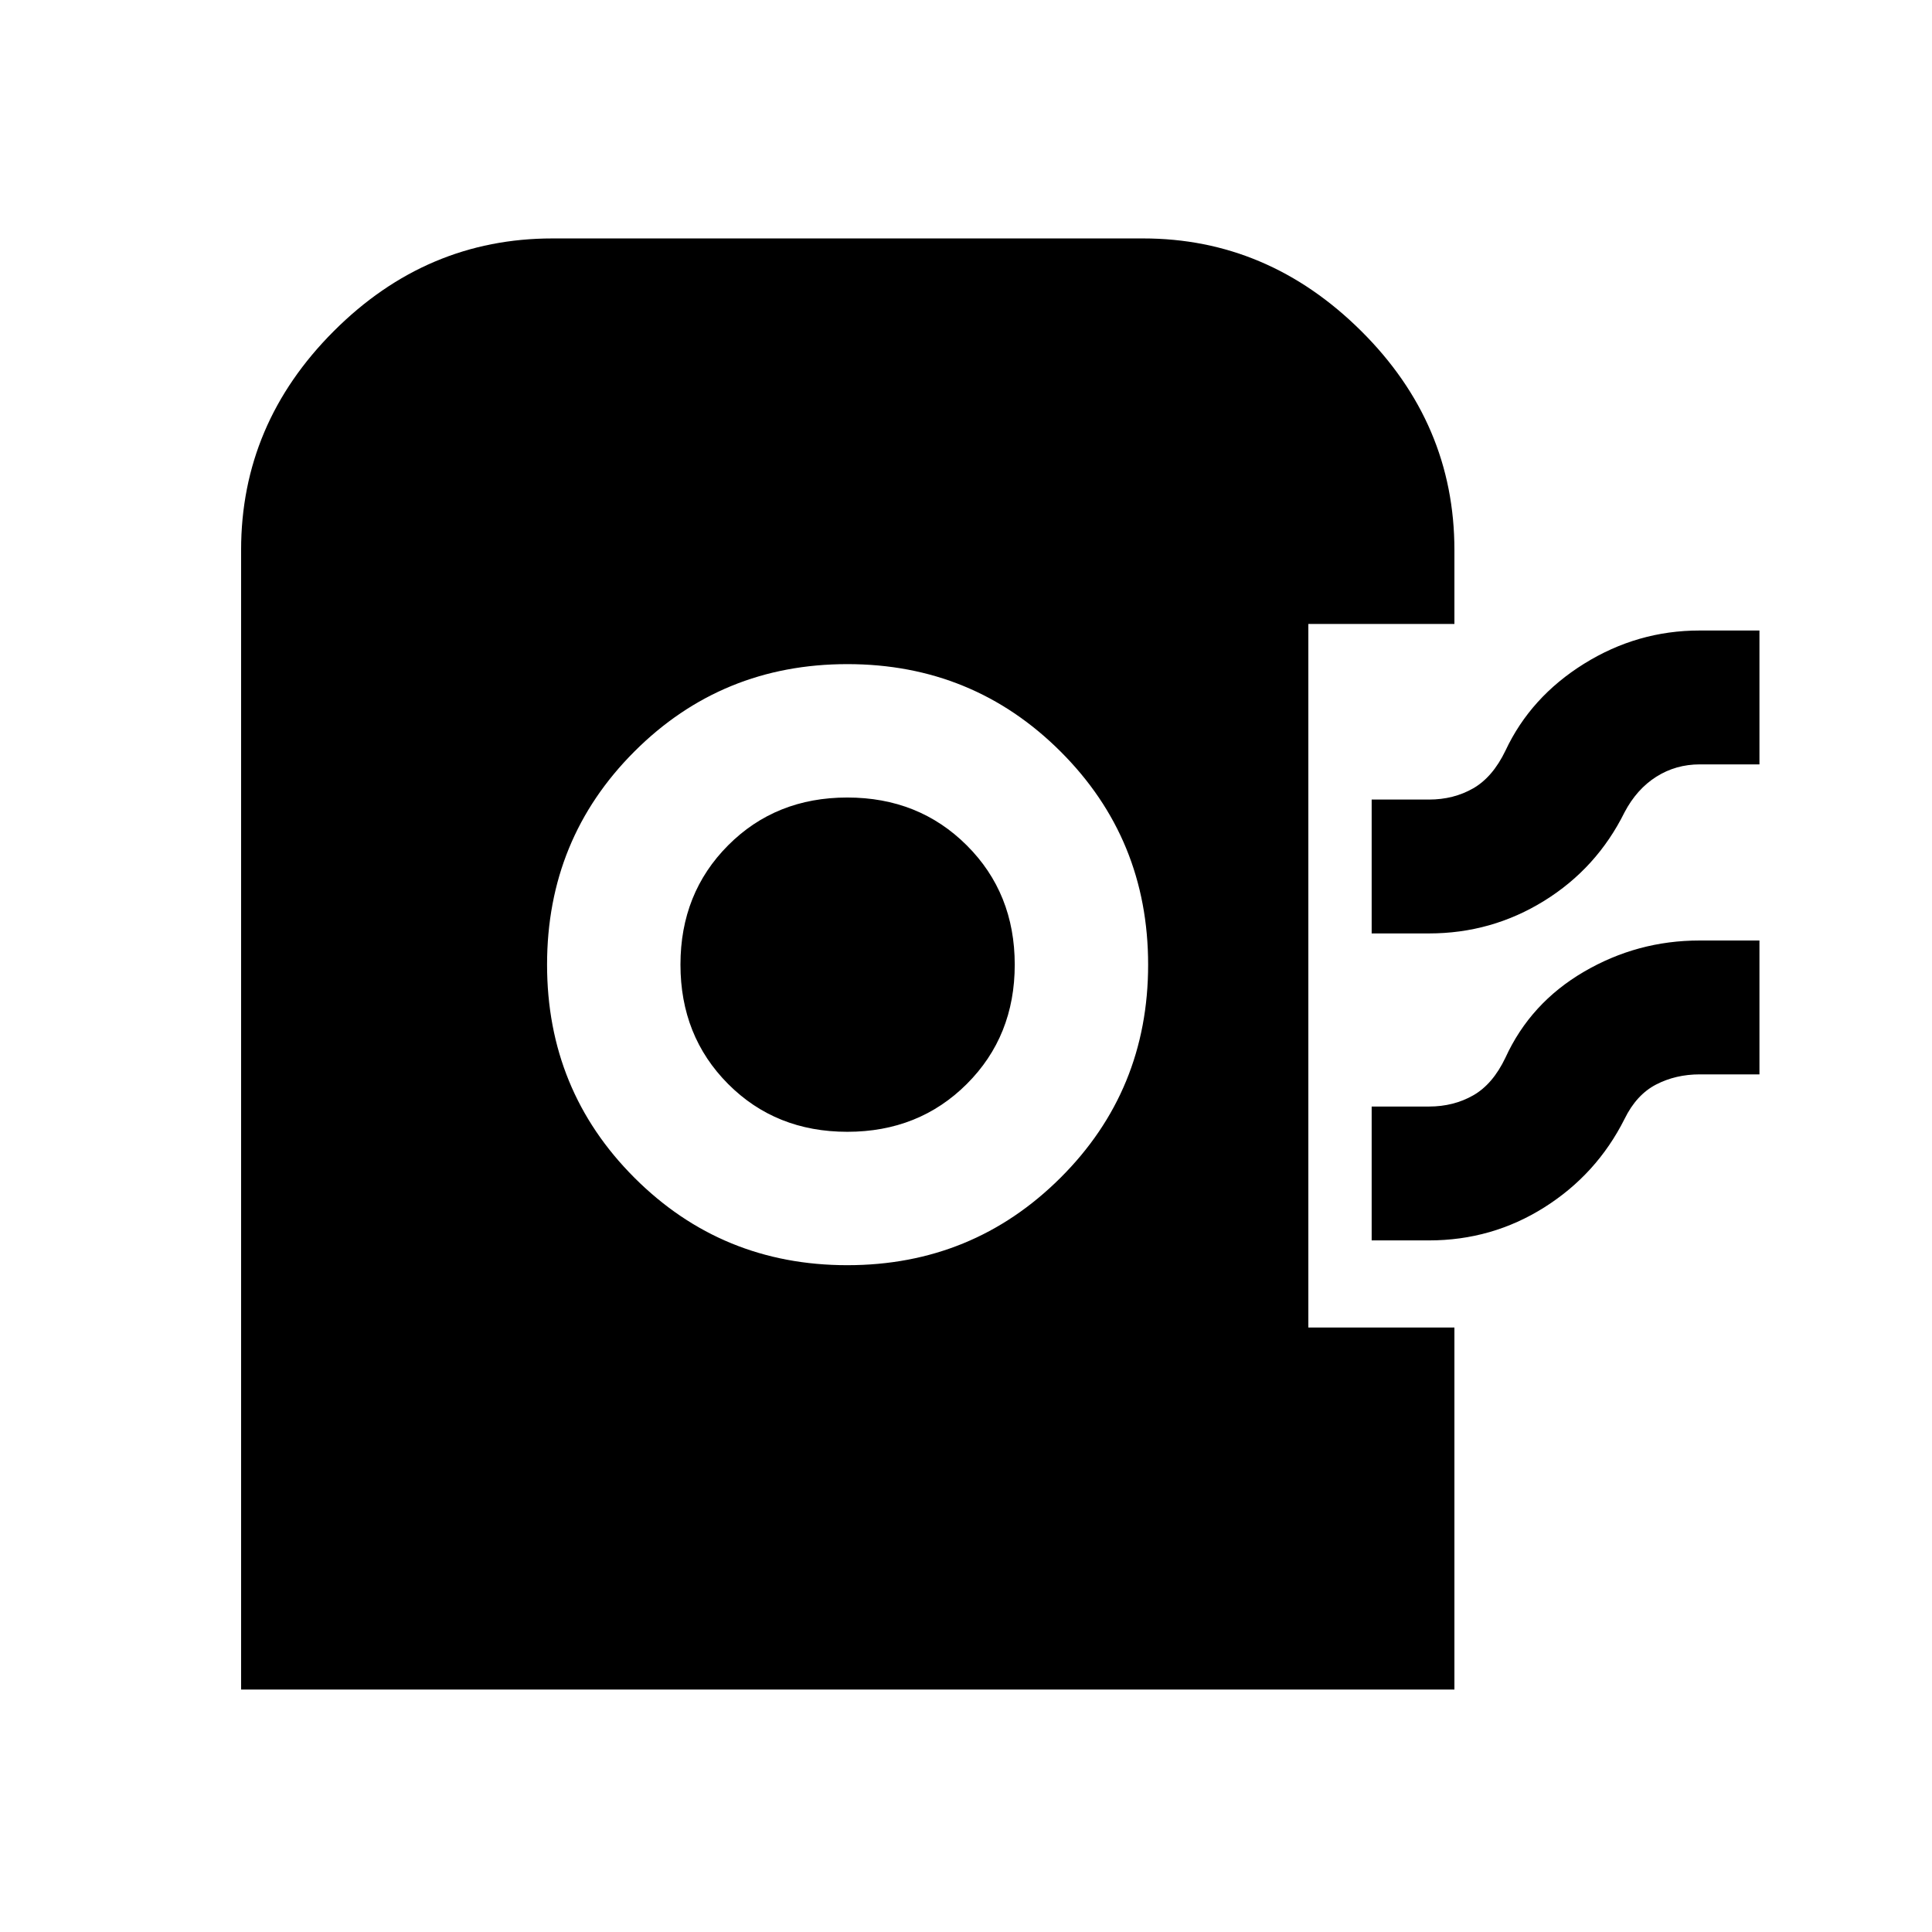 <svg xmlns="http://www.w3.org/2000/svg" height="40" viewBox="0 -960 960 960" width="40"><path d="M119.804-120.471v-566.255q0-62.657 46.038-108.726 46.038-46.07 108.658-46.07H568q62.035 0 108.362 45.99 46.327 45.991 46.327 108.865v36.696h-72.58v349.608h72.58v179.892H119.804Zm301.233-210.862q62.296 0 105.88-43.399Q570.5-418.131 570.5-480.649t-43.523-105.934Q483.454-630 421.06-630q-62.393 0-105.81 43.399t-43.417 105.917q0 62.517 43.454 105.934 43.453 43.417 105.75 43.417Zm-.018-66.283q-35.57 0-59.237-23.774-23.666-23.774-23.666-59.286t23.676-59.277q23.676-23.765 59.217-23.765 35.542 0 59.375 23.774 23.834 23.774 23.834 59.287 0 35.512-23.815 59.277-23.815 23.764-59.384 23.764Zm260.554-98.566v-66.521h28.491q12.221 0 21.93-5.558T748.051-587q12.5-26.645 39.038-43.174 26.538-16.529 57.392-16.529h29.78v66.521h-29.658q-11.883 0-21.589 6.134-9.705 6.134-15.778 17.656-13.787 27.812-39.936 44.011-26.15 16.199-57.3 16.199h-28.427Zm0 152.537v-66.522h28.491q12.221 0 21.968-5.554 9.747-5.555 16.019-18.736 12.43-27.162 39.003-42.686 26.573-15.524 57.427-15.524h29.78v66.521h-29.658q-11.953 0-21.713 5.055-9.76 5.054-15.654 17.076-13.787 27.478-39.826 43.924-26.038 16.446-57.41 16.446h-28.427Z"/></svg>